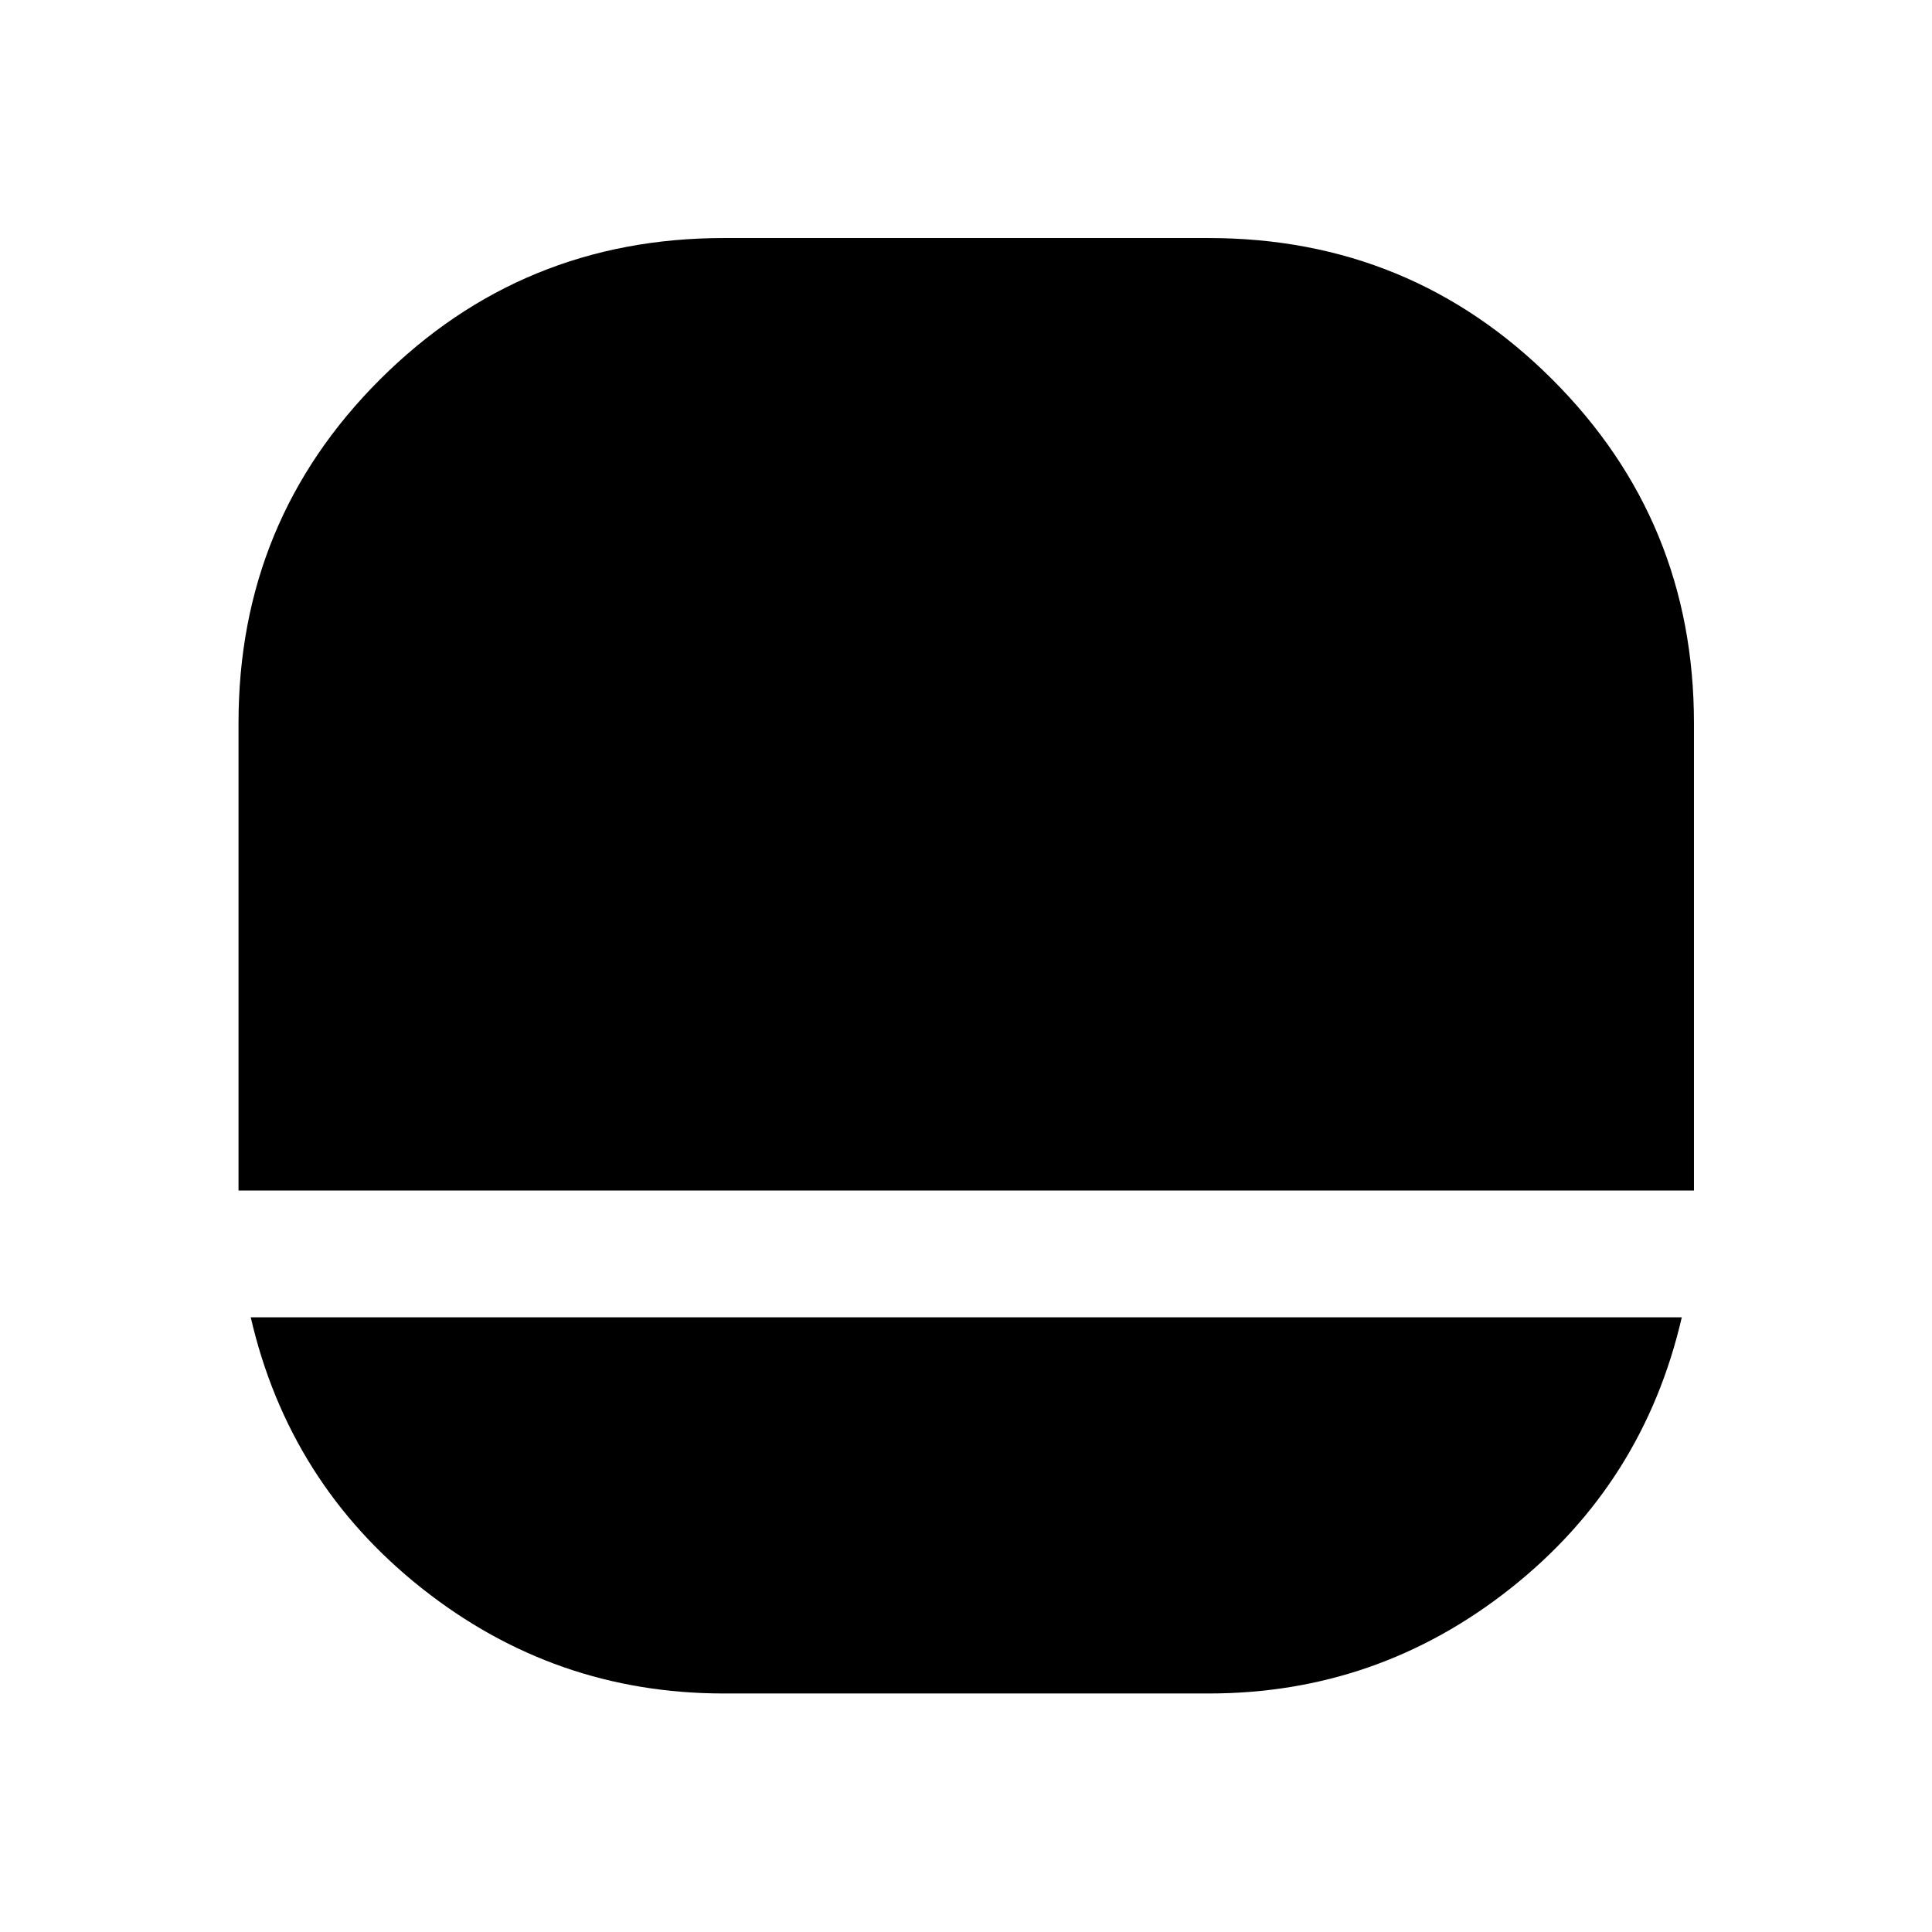 <svg xmlns="http://www.w3.org/2000/svg" height="48" viewBox="0 -960 960 960" width="48"><path d="M359.59-118.52q-83.99 0-149.99-52.27-65.99-52.28-85.01-134.64h711.08q-19.04 82.36-85.03 134.64-66 52.27-149.99 52.27H359.59ZM118.52-368.43h.38-.38v-232.4q0-100.52 70.38-170.7 70.38-70.19 170.76-70.19h240.91q100.48 0 170.81 70.31 70.34 70.31 70.34 170.76v232.22h-723.2Z"/></svg>